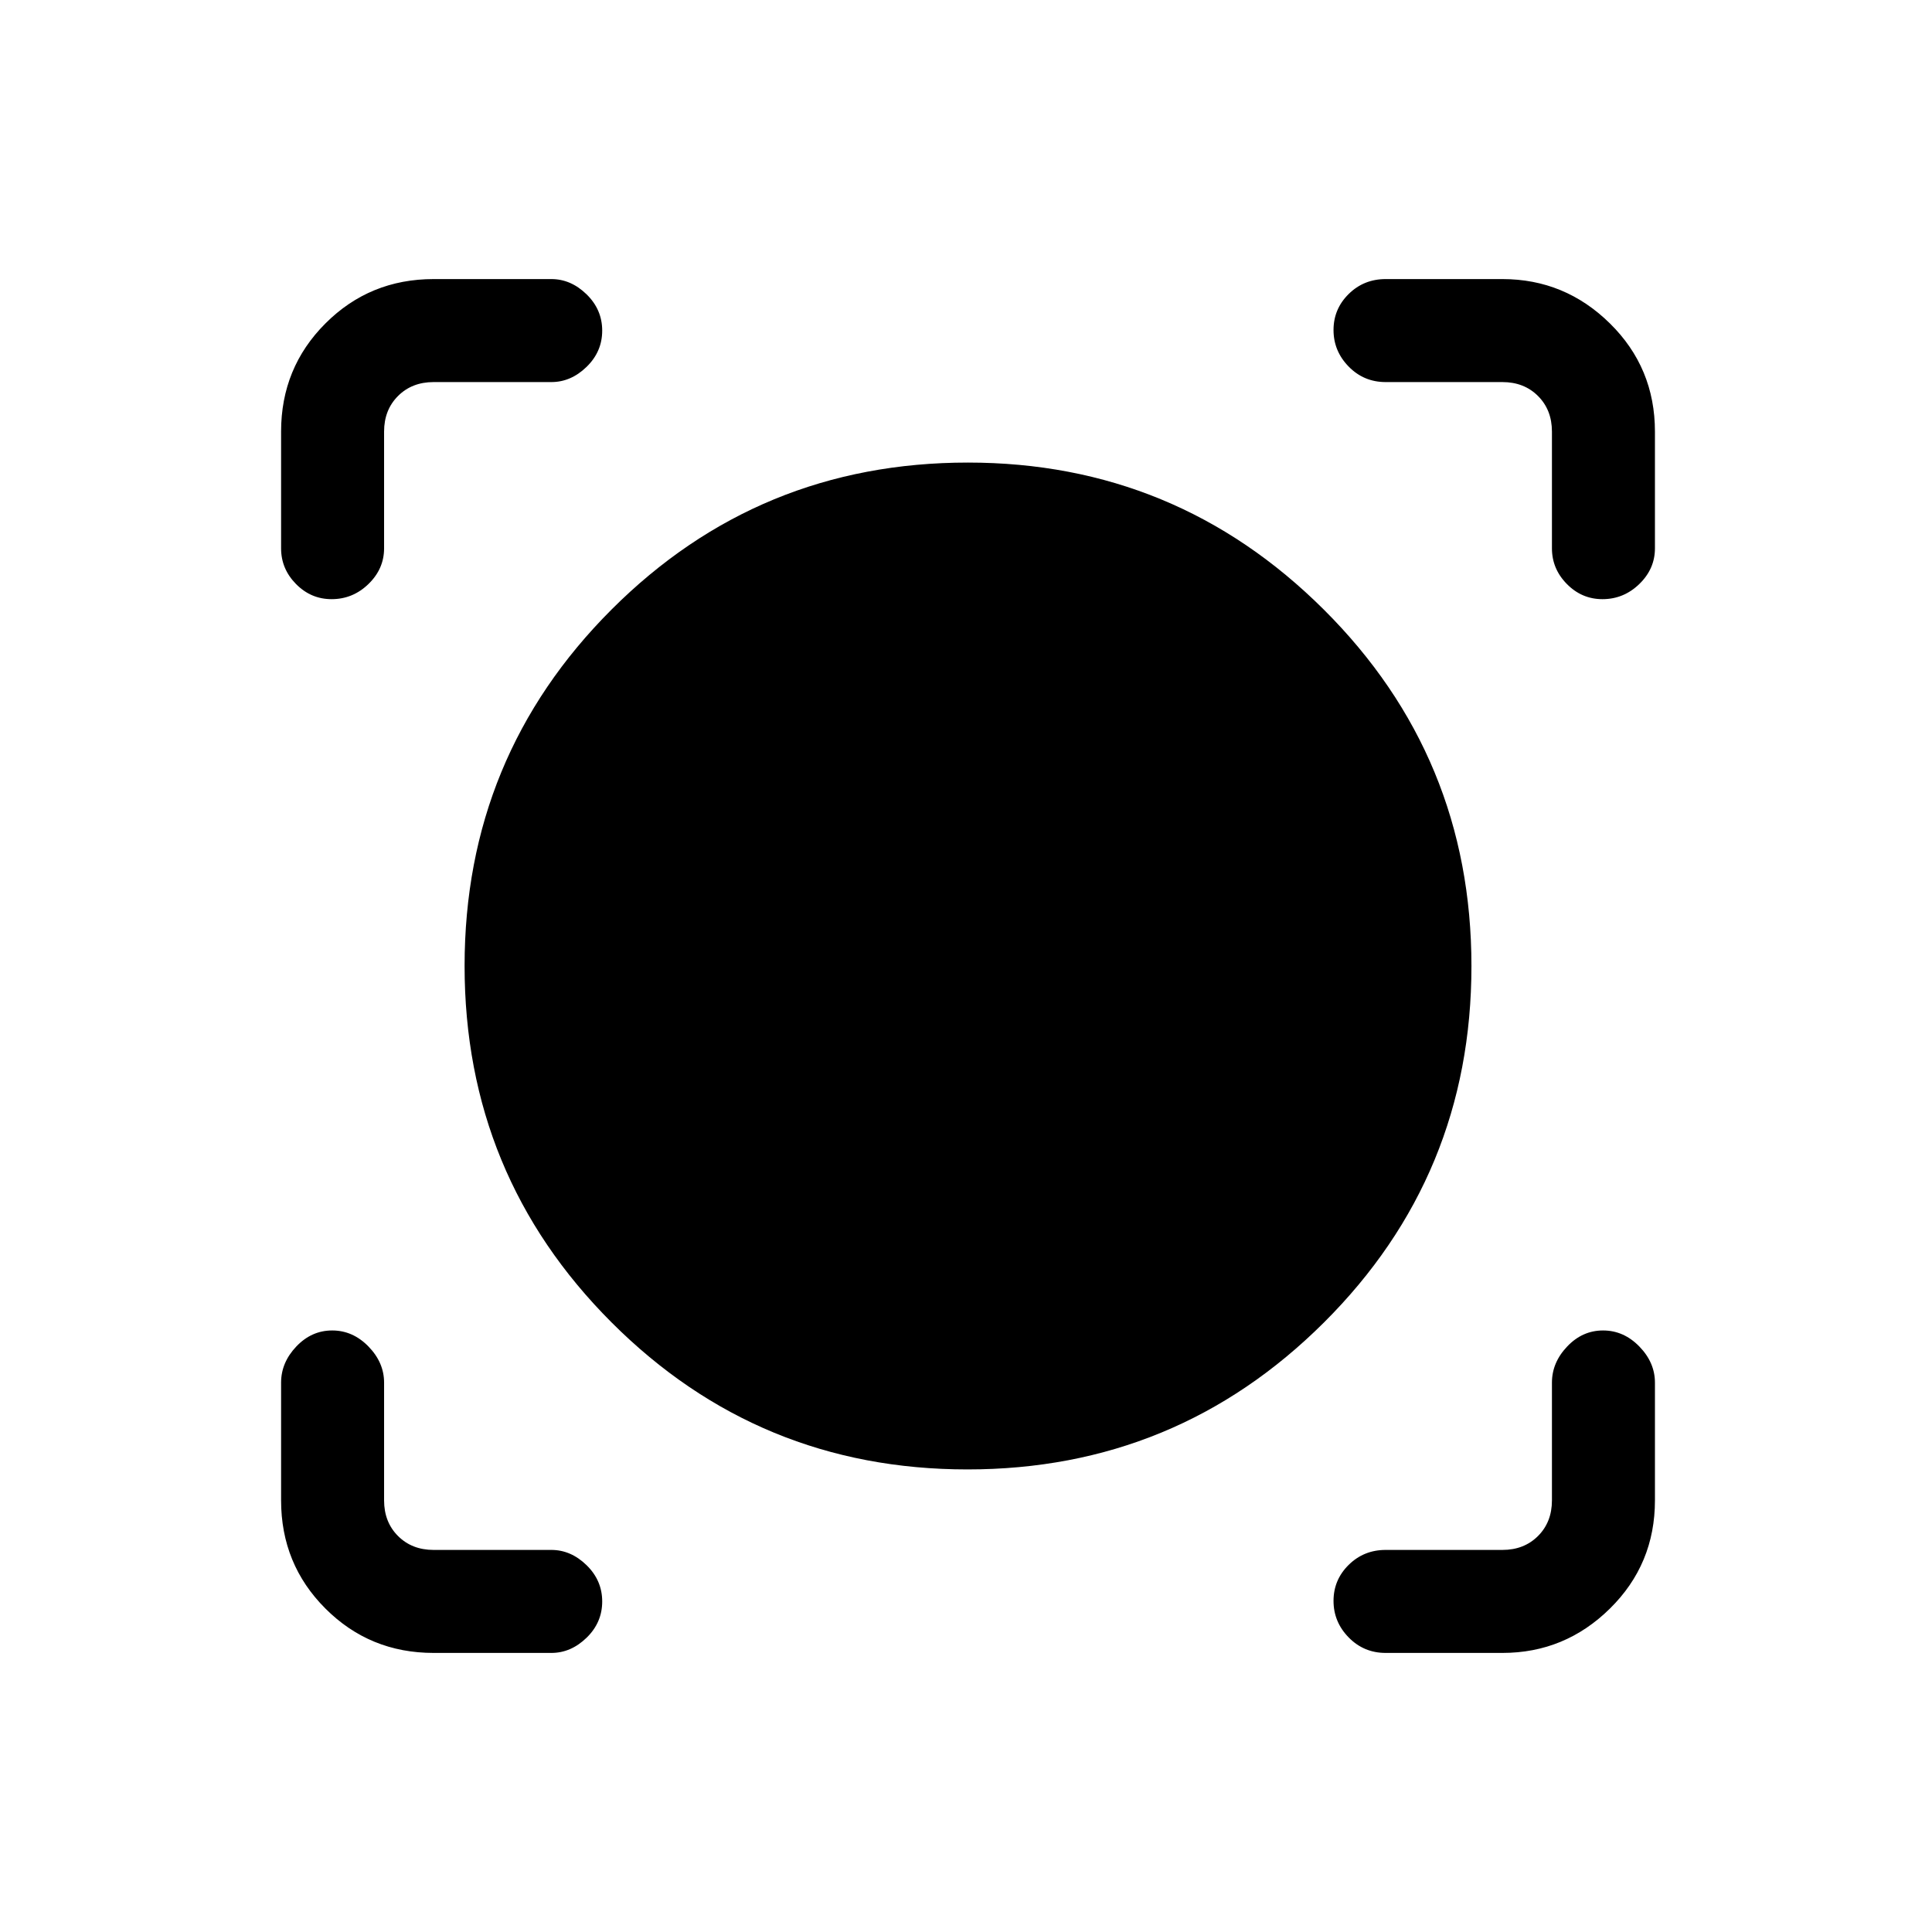 <svg xmlns="http://www.w3.org/2000/svg" height="40" viewBox="0 -960 960 960" width="40"><path d="M273.97-138.67h-58.51q-31.72 0-53.75-22.04-22.04-22.03-22.04-53.75v-58.51q0-10 7.56-17.96 7.57-7.97 17.83-7.97 10.27 0 18.03 7.97 7.76 7.96 7.76 17.96v58.51q0 10.77 6.92 17.69 6.92 6.92 17.69 6.92h58.51q9.71 0 17.49 7.58 7.77 7.58 7.77 18.04 0 10.47-7.77 18.02-7.78 7.54-17.49 7.54Zm472.57 0h-58q-10.86 0-18.39-7.7-7.53-7.69-7.53-18.16 0-10.47 7.53-17.89 7.53-7.43 18.39-7.43h58q10.77 0 17.69-6.92 6.92-6.92 6.92-17.69v-58.51q0-10 7.57-17.96 7.56-7.97 17.83-7.97t18.03 7.97q7.75 7.96 7.75 17.96v58.51q0 31.72-22.37 53.75-22.37 22.04-53.42 22.04Zm-265.8-91.18q-103.84 0-176.87-73.06-73.02-73.07-73.02-177.13t73.03-177.09q73.03-73.02 177.05-73.02 103.51 0 176.87 73.06 73.35 73.07 73.35 177.13t-73.28 177.09q-73.29 73.02-177.13 73.02ZM139.67-745.54q0-31.72 22.04-53.75 22.03-22.04 53.75-22.04h58.51q9.71 0 17.49 7.57 7.77 7.58 7.77 18.05 0 10.46-7.77 18.01-7.78 7.55-17.49 7.55h-58.51q-10.77 0-17.69 6.92-6.92 6.92-6.92 17.69v58q0 10.21-7.76 17.73-7.76 7.53-18.32 7.53-10.27 0-17.69-7.53-7.41-7.52-7.41-17.73v-58Zm656.59 83.26q-10.28 0-17.69-7.53-7.42-7.52-7.42-17.73v-58q0-10.77-6.92-17.69-6.92-6.92-17.69-6.92h-58q-10.86 0-18.39-7.7-7.53-7.7-7.53-18.17 0-10.47 7.53-17.89t18.39-7.42h58q31.05 0 53.42 22.04 22.37 22.03 22.37 53.75v58q0 10.21-7.76 17.73-7.76 7.53-18.31 7.53Z"/></svg>